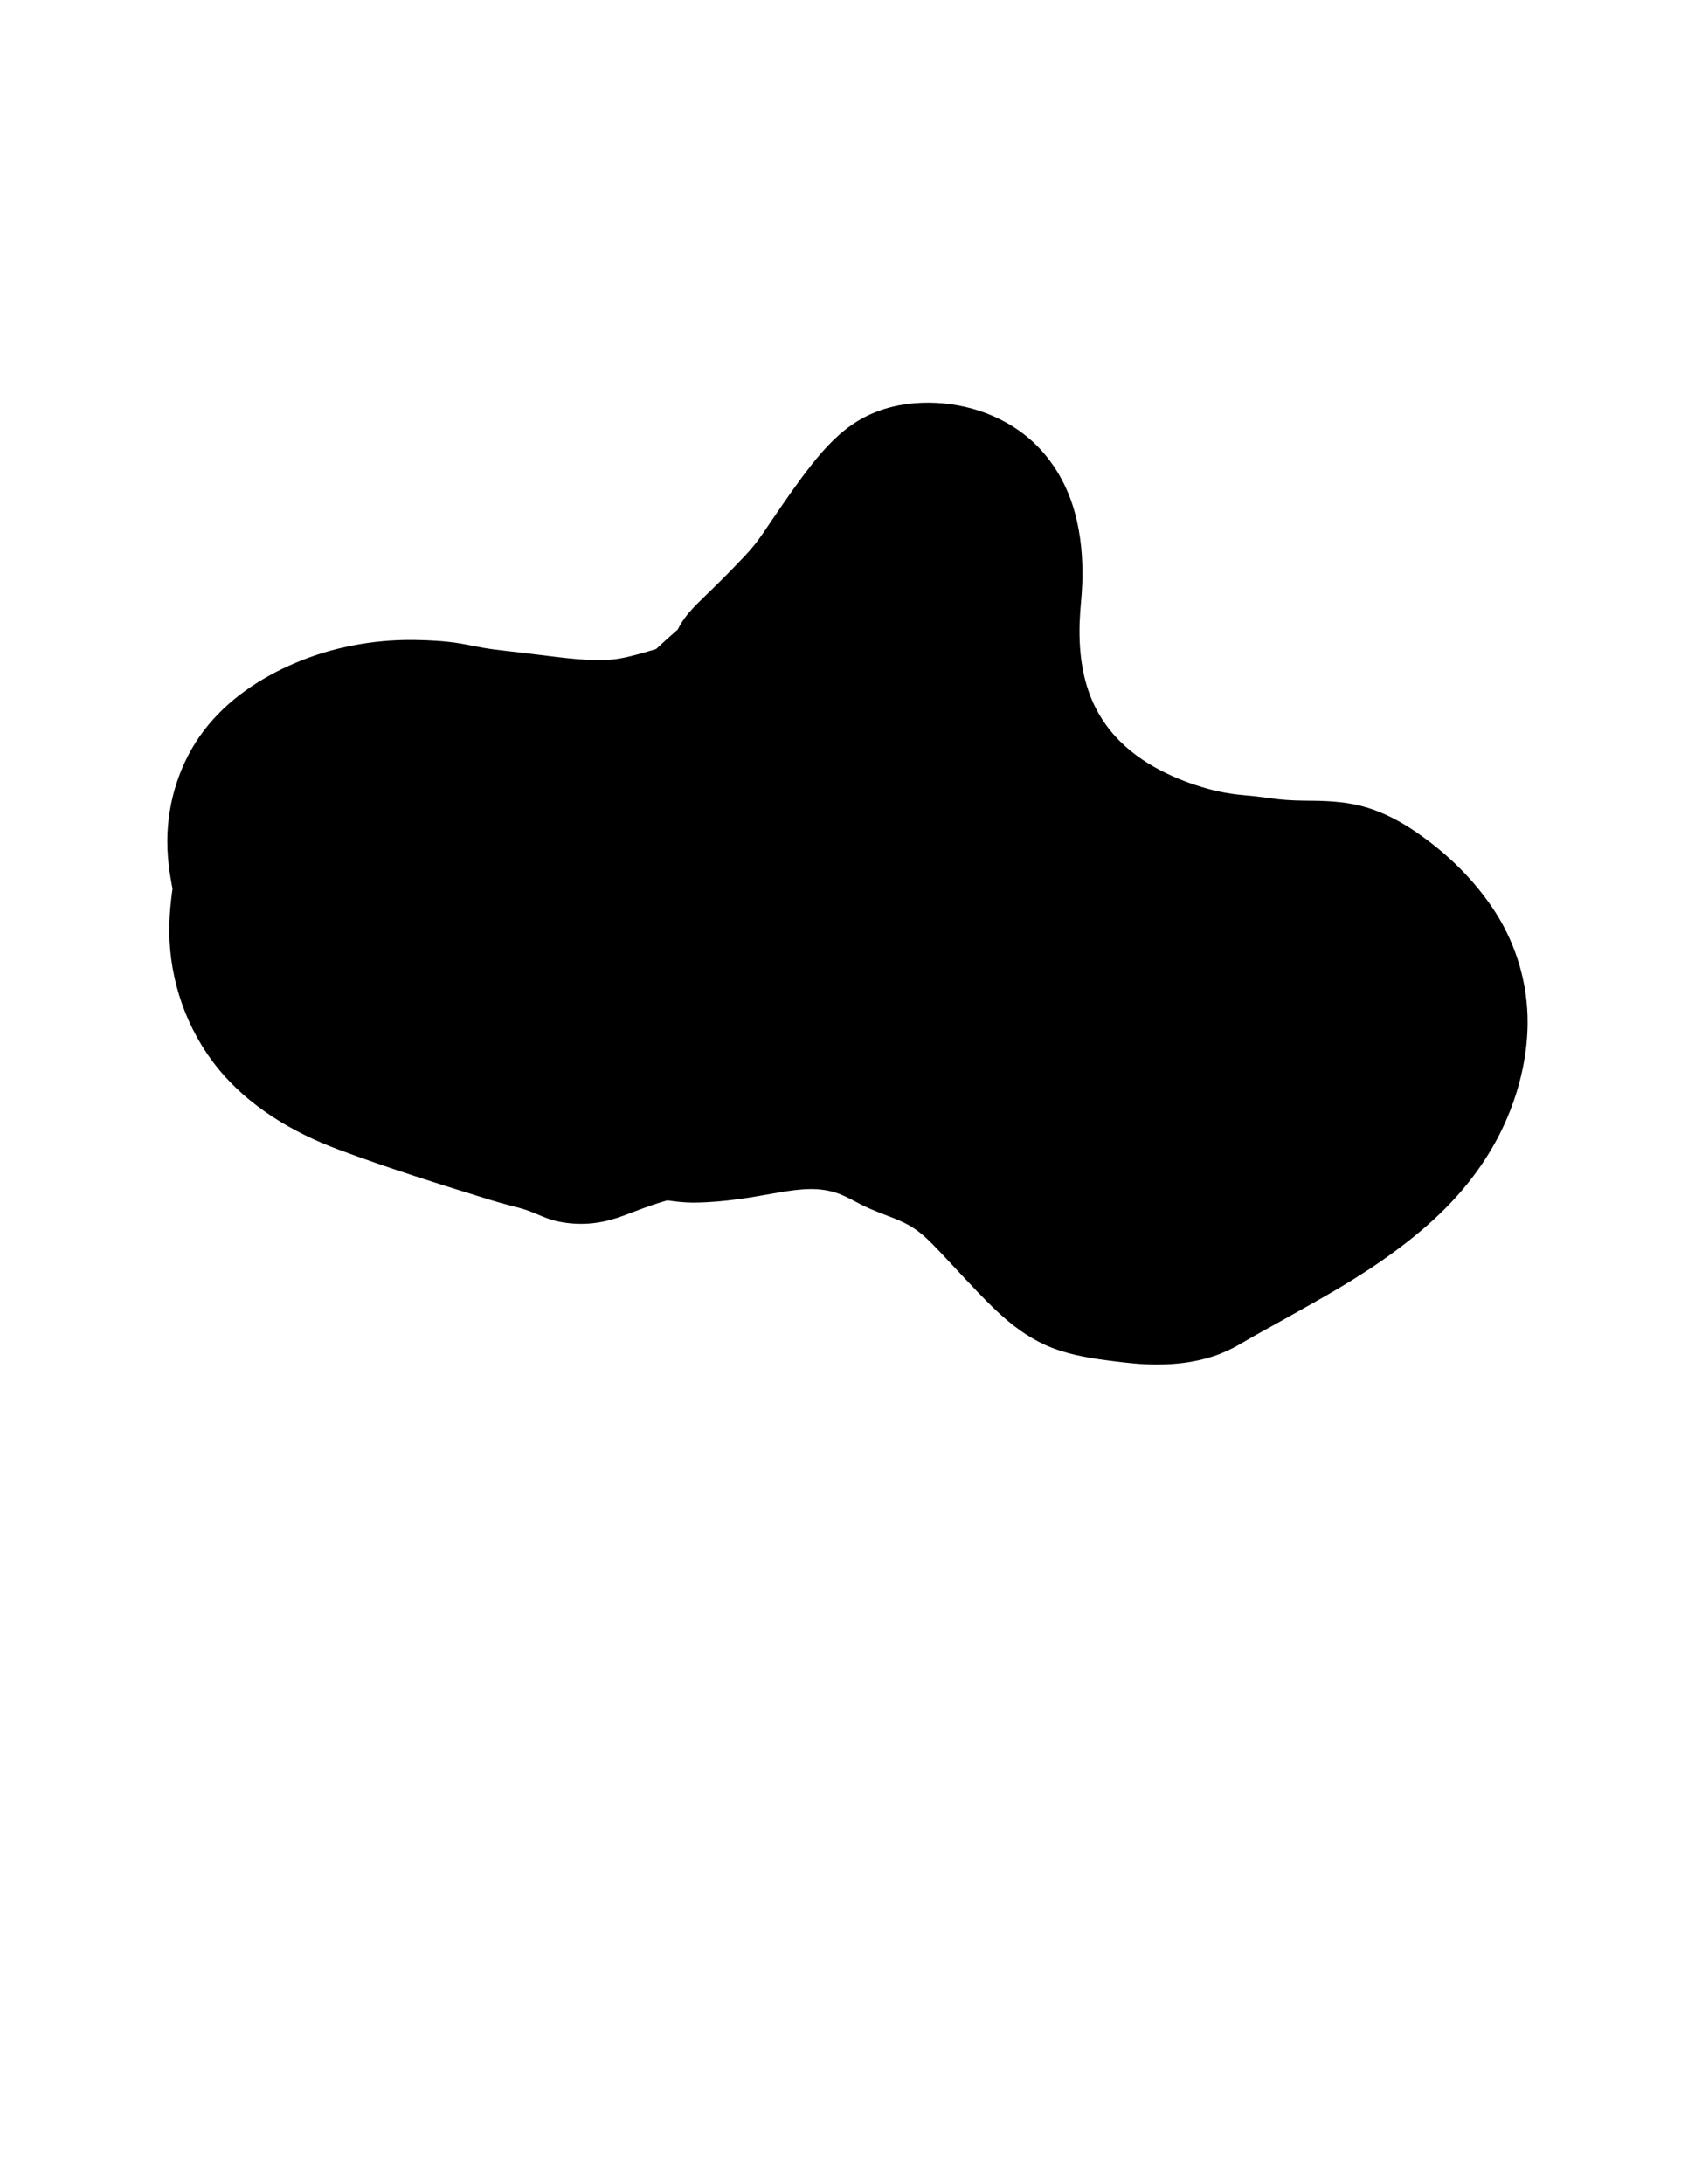 <?xml version="1.0" standalone="no"?>
<!DOCTYPE svg PUBLIC "-//W3C//DTD SVG 1.1//EN" "http://www.w3.org/Graphics/SVG/1.1/DTD/svg11.dtd" >
<svg xmlns="http://www.w3.org/2000/svg" xmlns:xlink="http://www.w3.org/1999/xlink" version="1.1" viewBox="-10 0 773 1000">
  <g transform="matrix(1 0 0 -1 0 800)">
   <path fill="currentColor"
d="M179.064 506.987c-18.343 0.15 -36.73 -3.299 -53.632 -10.429c-16.183 -6.826 -31.279 -16.948 -41.948 -30.899c-10.955 -14.326 -16.743 -32.385 -16.85 -50.419c-0.016 -2.656 0.09 -5.313 0.309 -7.96
c0.198 -2.391 0.488 -4.775 0.841 -7.148c0.351 -2.358 0.763 -4.707 1.231 -7.045c-0.282 -1.996 -0.531 -3.997 -0.745 -6.001c-0.223 -2.092 -0.406 -4.187 -0.533 -6.287
c-0.145 -2.395 -0.215 -4.794 -0.203 -7.193c0.115 -22.616 7.997 -45.153 22.249 -62.713c14.136 -17.418 34.09 -29.322 55.1 -37.183c22.961 -8.592 46.384 -15.9 69.806 -23.143c3.336 -1.032 6.71 -1.933 10.093 -2.797
c2.03 -0.519 4.059 -1.053 6.045 -1.72c1.172 -0.394 2.328 -0.832 3.474 -1.296c2.529 -1.025 5.015 -2.163 7.609 -3.01c2.339 -0.764 4.754 -1.284 7.193 -1.614c2.238 -0.302 4.495 -0.461 6.753 -0.476
c4.616 -0.032 9.231 0.601 13.684 1.816c4.112 1.122 8.083 2.698 12.065 4.216c4.595 1.752 9.24 3.385 13.974 4.716c1.673 -0.242 3.35 -0.455 5.031 -0.628c1.27 -0.131 2.544 -0.236 3.819 -0.301
c1.387 -0.07 2.776 -0.092 4.164 -0.077c6.652 0.071 13.288 0.717 19.881 1.601c6.022 0.808 11.991 1.965 17.981 2.98c4.847 0.821 9.73 1.548 14.645 1.6c4.456 0.047 8.941 -0.591 13.111 -2.164
c3.621 -1.366 6.978 -3.333 10.43 -5.083c4.814 -2.44 9.929 -4.209 14.944 -6.204c3.059 -1.217 6.055 -2.624 8.81 -4.428c3.396 -2.224 6.381 -5.017 9.215 -7.924c3.828 -3.927 7.526 -7.977 11.284 -11.971
c5.892 -6.262 11.707 -12.611 17.995 -18.475c6.51 -6.071 13.722 -11.495 21.836 -15.155c8.739 -3.942 18.285 -5.72 27.791 -6.965c1.354 -0.177 2.709 -0.347 4.065 -0.514c2.828 -0.348 5.657 -0.687 8.495 -0.945
c3.585 -0.326 7.184 -0.507 10.784 -0.505c4.323 0.002 8.65 0.253 12.932 0.847c4.318 0.599 8.59 1.545 12.734 2.897c4.209 1.373 8.245 3.243 12.088 5.44c1.221 0.698 2.429 1.418 3.643 2.129
c2.009 1.177 4.039 2.319 6.078 3.443c3.779 2.084 7.556 4.17 11.317 6.287c8.248 4.642 16.531 9.226 24.675 14.048c8.631 5.111 17.056 10.579 25.137 16.521c8.236 6.056 16.144 12.585 23.359 19.827
c10.047 10.084 18.673 21.631 25.069 34.348c4.824 9.592 8.416 19.812 10.535 30.338c1.335 6.635 2.08 13.393 2.124 20.16c0.116 17.709 -4.996 35.392 -14.479 50.349c-9.354 14.754 -22.129 27.229 -36.531 37.116
c-6.983 4.794 -14.544 8.841 -22.653 11.288c-8.11 2.447 -16.654 3.035 -25.125 3.094c-5.103 0.035 -10.214 0.103 -15.285 0.676c-3.439 0.389 -6.861 0.927 -10.301 1.308c-2.77 0.307 -5.549 0.521 -8.318 0.831
c-3.875 0.434 -7.721 1.121 -11.502 2.071c-7.19 1.806 -14.202 4.329 -20.894 7.519c-8.017 3.821 -15.568 8.749 -21.822 15.055c-4.324 4.359 -7.998 9.366 -10.799 14.83c-2.722 5.311 -4.614 11.031 -5.791 16.882
c-1.206 5.994 -1.697 12.12 -1.708 18.234c-0.006 3.1 0.126 6.2 0.352 9.292c0.196 2.688 0.456 5.372 0.652 8.06c0.237 3.259 0.367 6.526 0.352 9.793c-0.048 10.642 -1.375 21.343 -4.723 31.445
c-4.095 12.355 -11.606 23.652 -21.875 31.65c-14.078 10.965 -32.553 15.812 -50.338 14.354c-9.154 -0.75 -18.206 -3.393 -26.043 -8.182c-8.287 -5.064 -15.004 -12.322 -21.024 -19.944c-6.249 -7.912 -11.968 -16.227 -17.63 -24.569
c-1.471 -2.168 -2.931 -4.343 -4.417 -6.501c-1.395 -2.025 -2.825 -4.029 -4.369 -5.943c-1.458 -1.808 -3.015 -3.534 -4.608 -5.225c-6.222 -6.604 -12.678 -12.983 -19.191 -19.3c-2.799 -2.715 -5.571 -5.486 -7.869 -8.636
c-1.221 -1.673 -2.306 -3.446 -3.229 -5.3l-5.383 -4.776l-4.537 -4.18c-3.678 -1.112 -7.368 -2.188 -11.095 -3.12c-2.59 -0.648 -5.206 -1.205 -7.855 -1.539c-2.768 -0.349 -5.563 -0.451 -8.353 -0.407
c-6.1 0.095 -12.18 0.721 -18.239 1.436c-7.492 0.884 -14.972 1.876 -22.471 2.698c-3.75 0.411 -7.497 0.861 -11.213 1.513c-3.563 0.625 -7.096 1.412 -10.665 2.001c-3.566 0.588 -7.166 0.956 -10.772 1.191
c-3.574 0.233 -7.155 0.365 -10.736 0.394z" />
  </g>

</svg>
